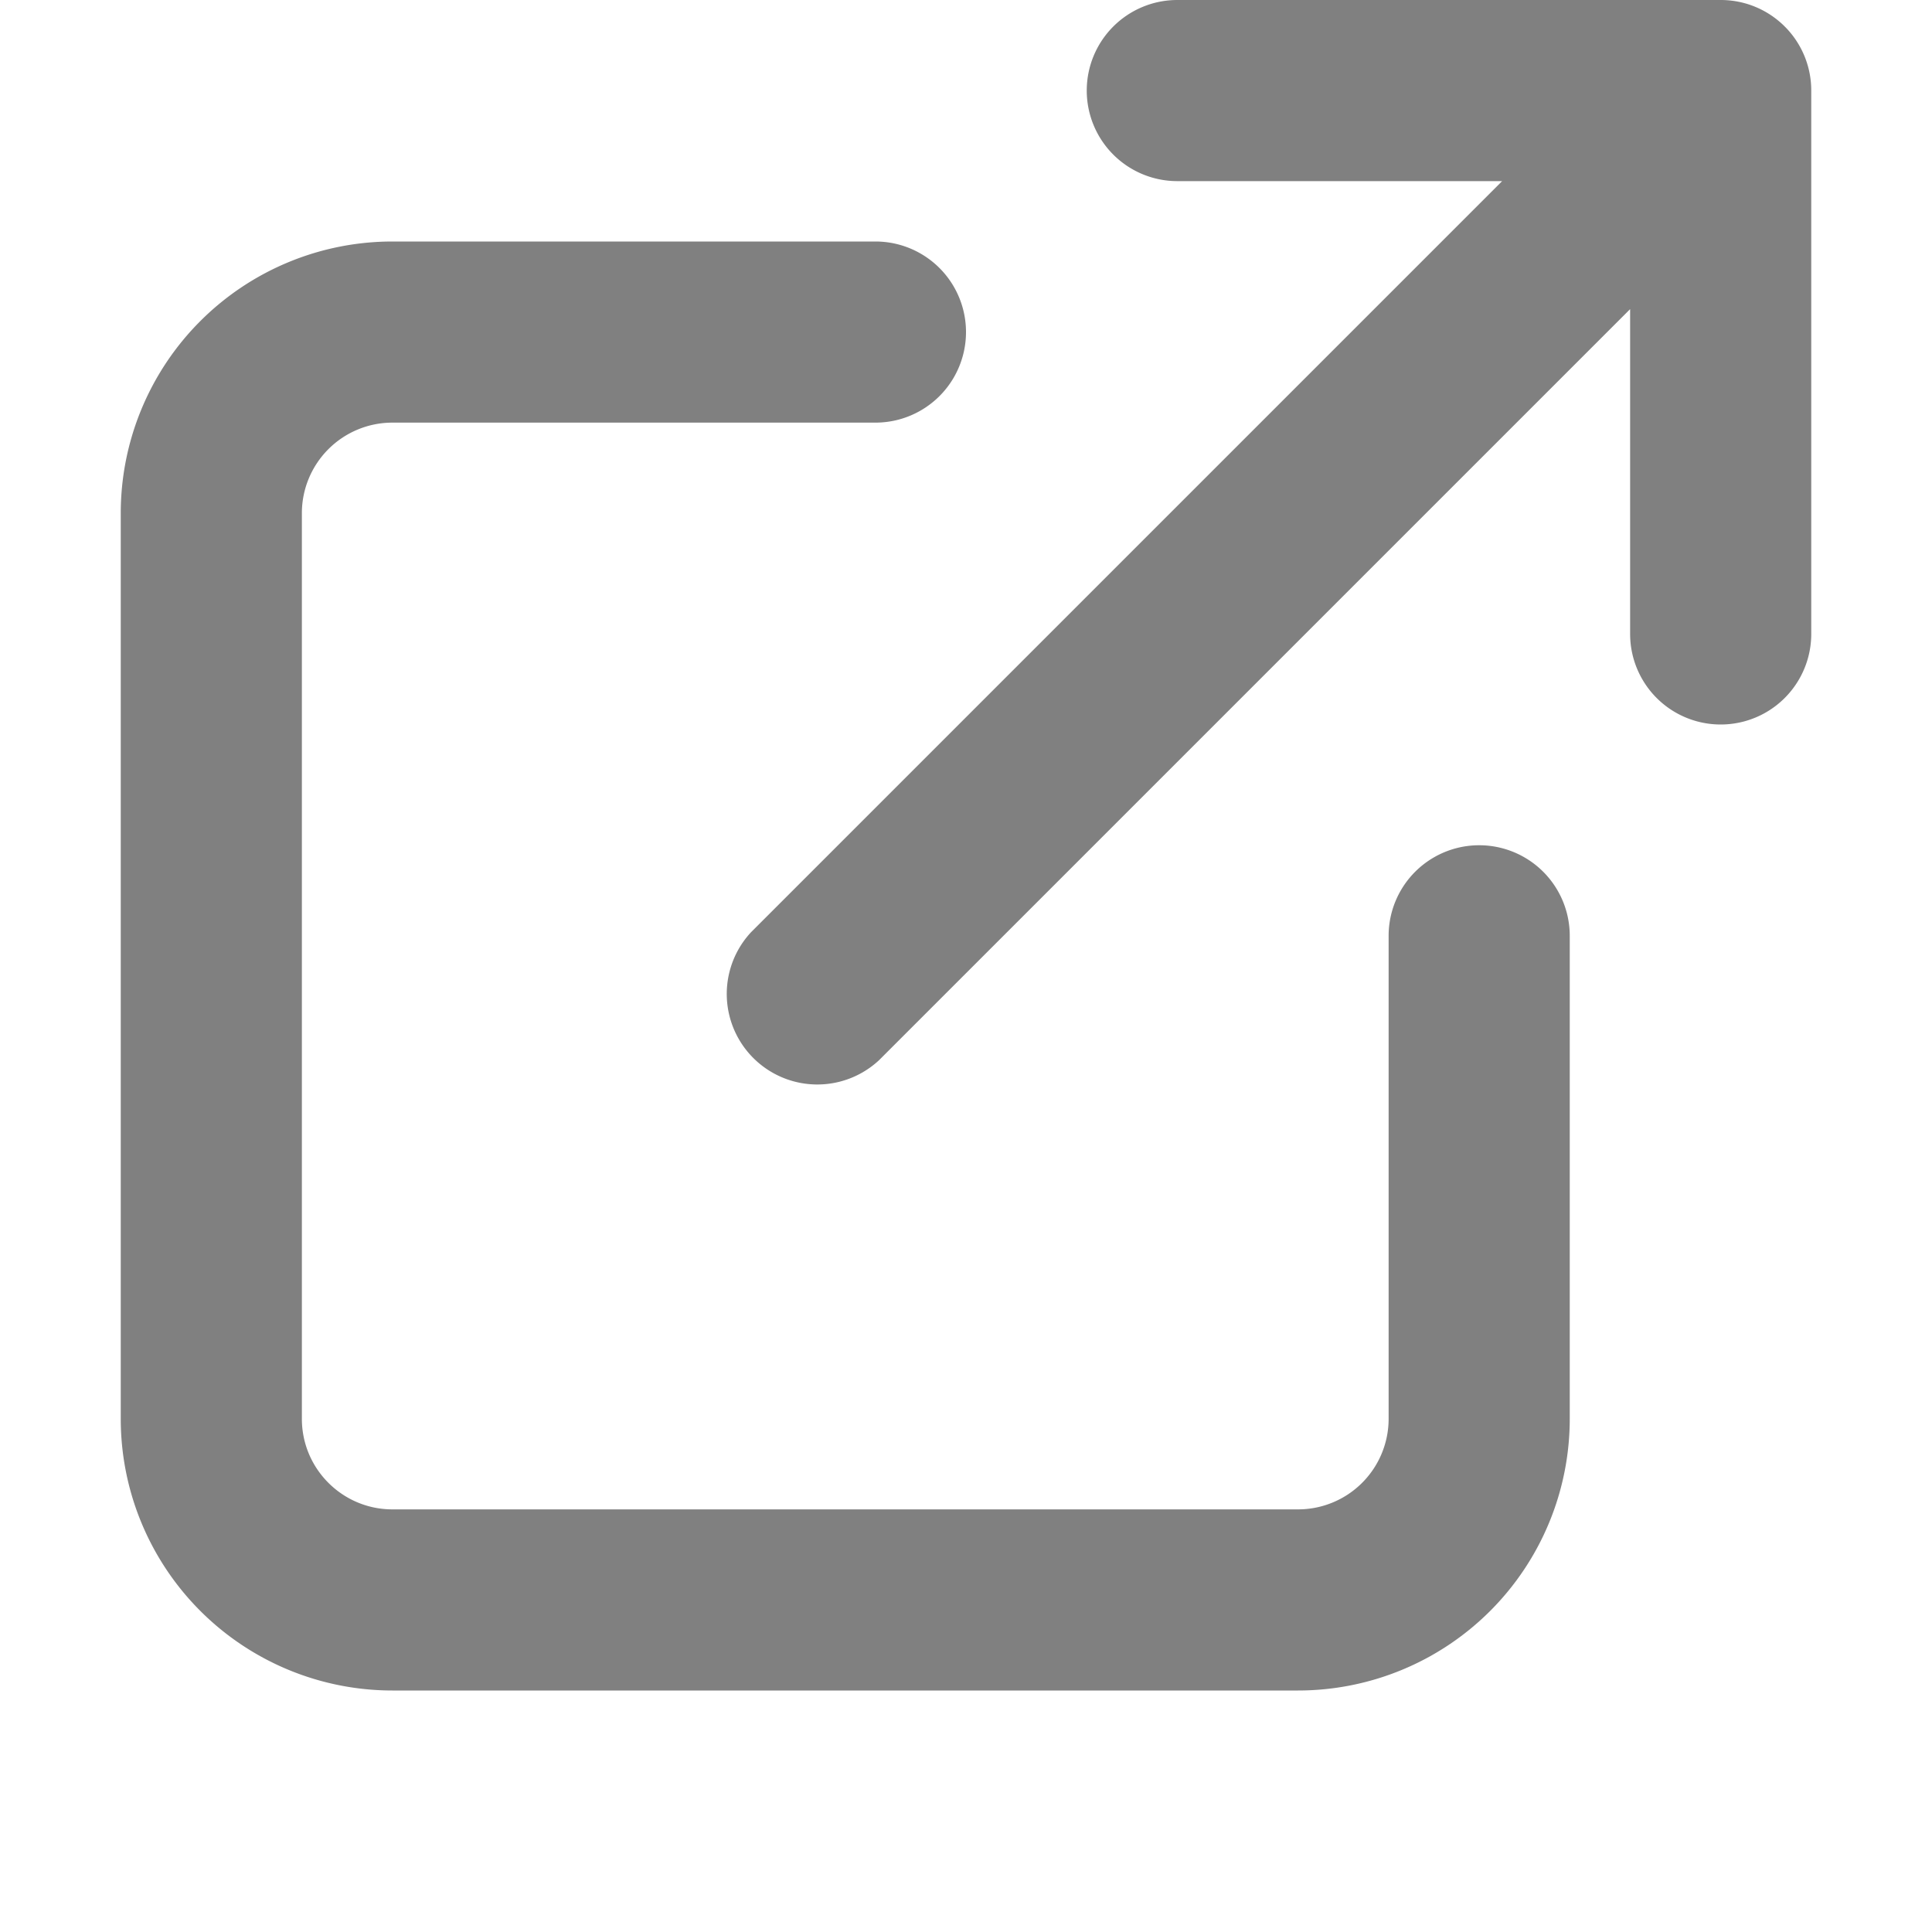<svg width="64px" height="64px" viewBox="0 0 16 16" xmlns="http://www.w3.org/2000/svg" fill="none"><g id="SVGRepo_bgCarrier" stroke-width="0"></g><g id="SVGRepo_tracerCarrier" stroke-linecap="round" stroke-linejoin="round"></g><g id="SVGRepo_iconCarrier"> <g fill="#808080"> <path d="M9 .75A.75.75 0 019.75 0h4.5c.206 0 .393.083.529.218l.001.002.002.001A.748.748 0 0115 .75v4.5a.75.75 0 01-1.5 0V2.56L7.28 8.78a.75.75 0 01-1.06-1.06l6.22-6.22H9.75A.75.75 0 019 .75z"></path> <path d="M3.25 3.5a.75.75 0 00-.75.75v7.5c0 .414.336.75.75.75h7.5a.75.75 0 00.75-.75v-4a.75.75 0 011.5 0v4A2.25 2.25 0 0110.75 14h-7.5A2.25 2.25 0 011 11.75v-7.5A2.25 2.25 0 013.25 2h4a.75.75 0 010 1.5h-4z"></path> </g> </g></svg>